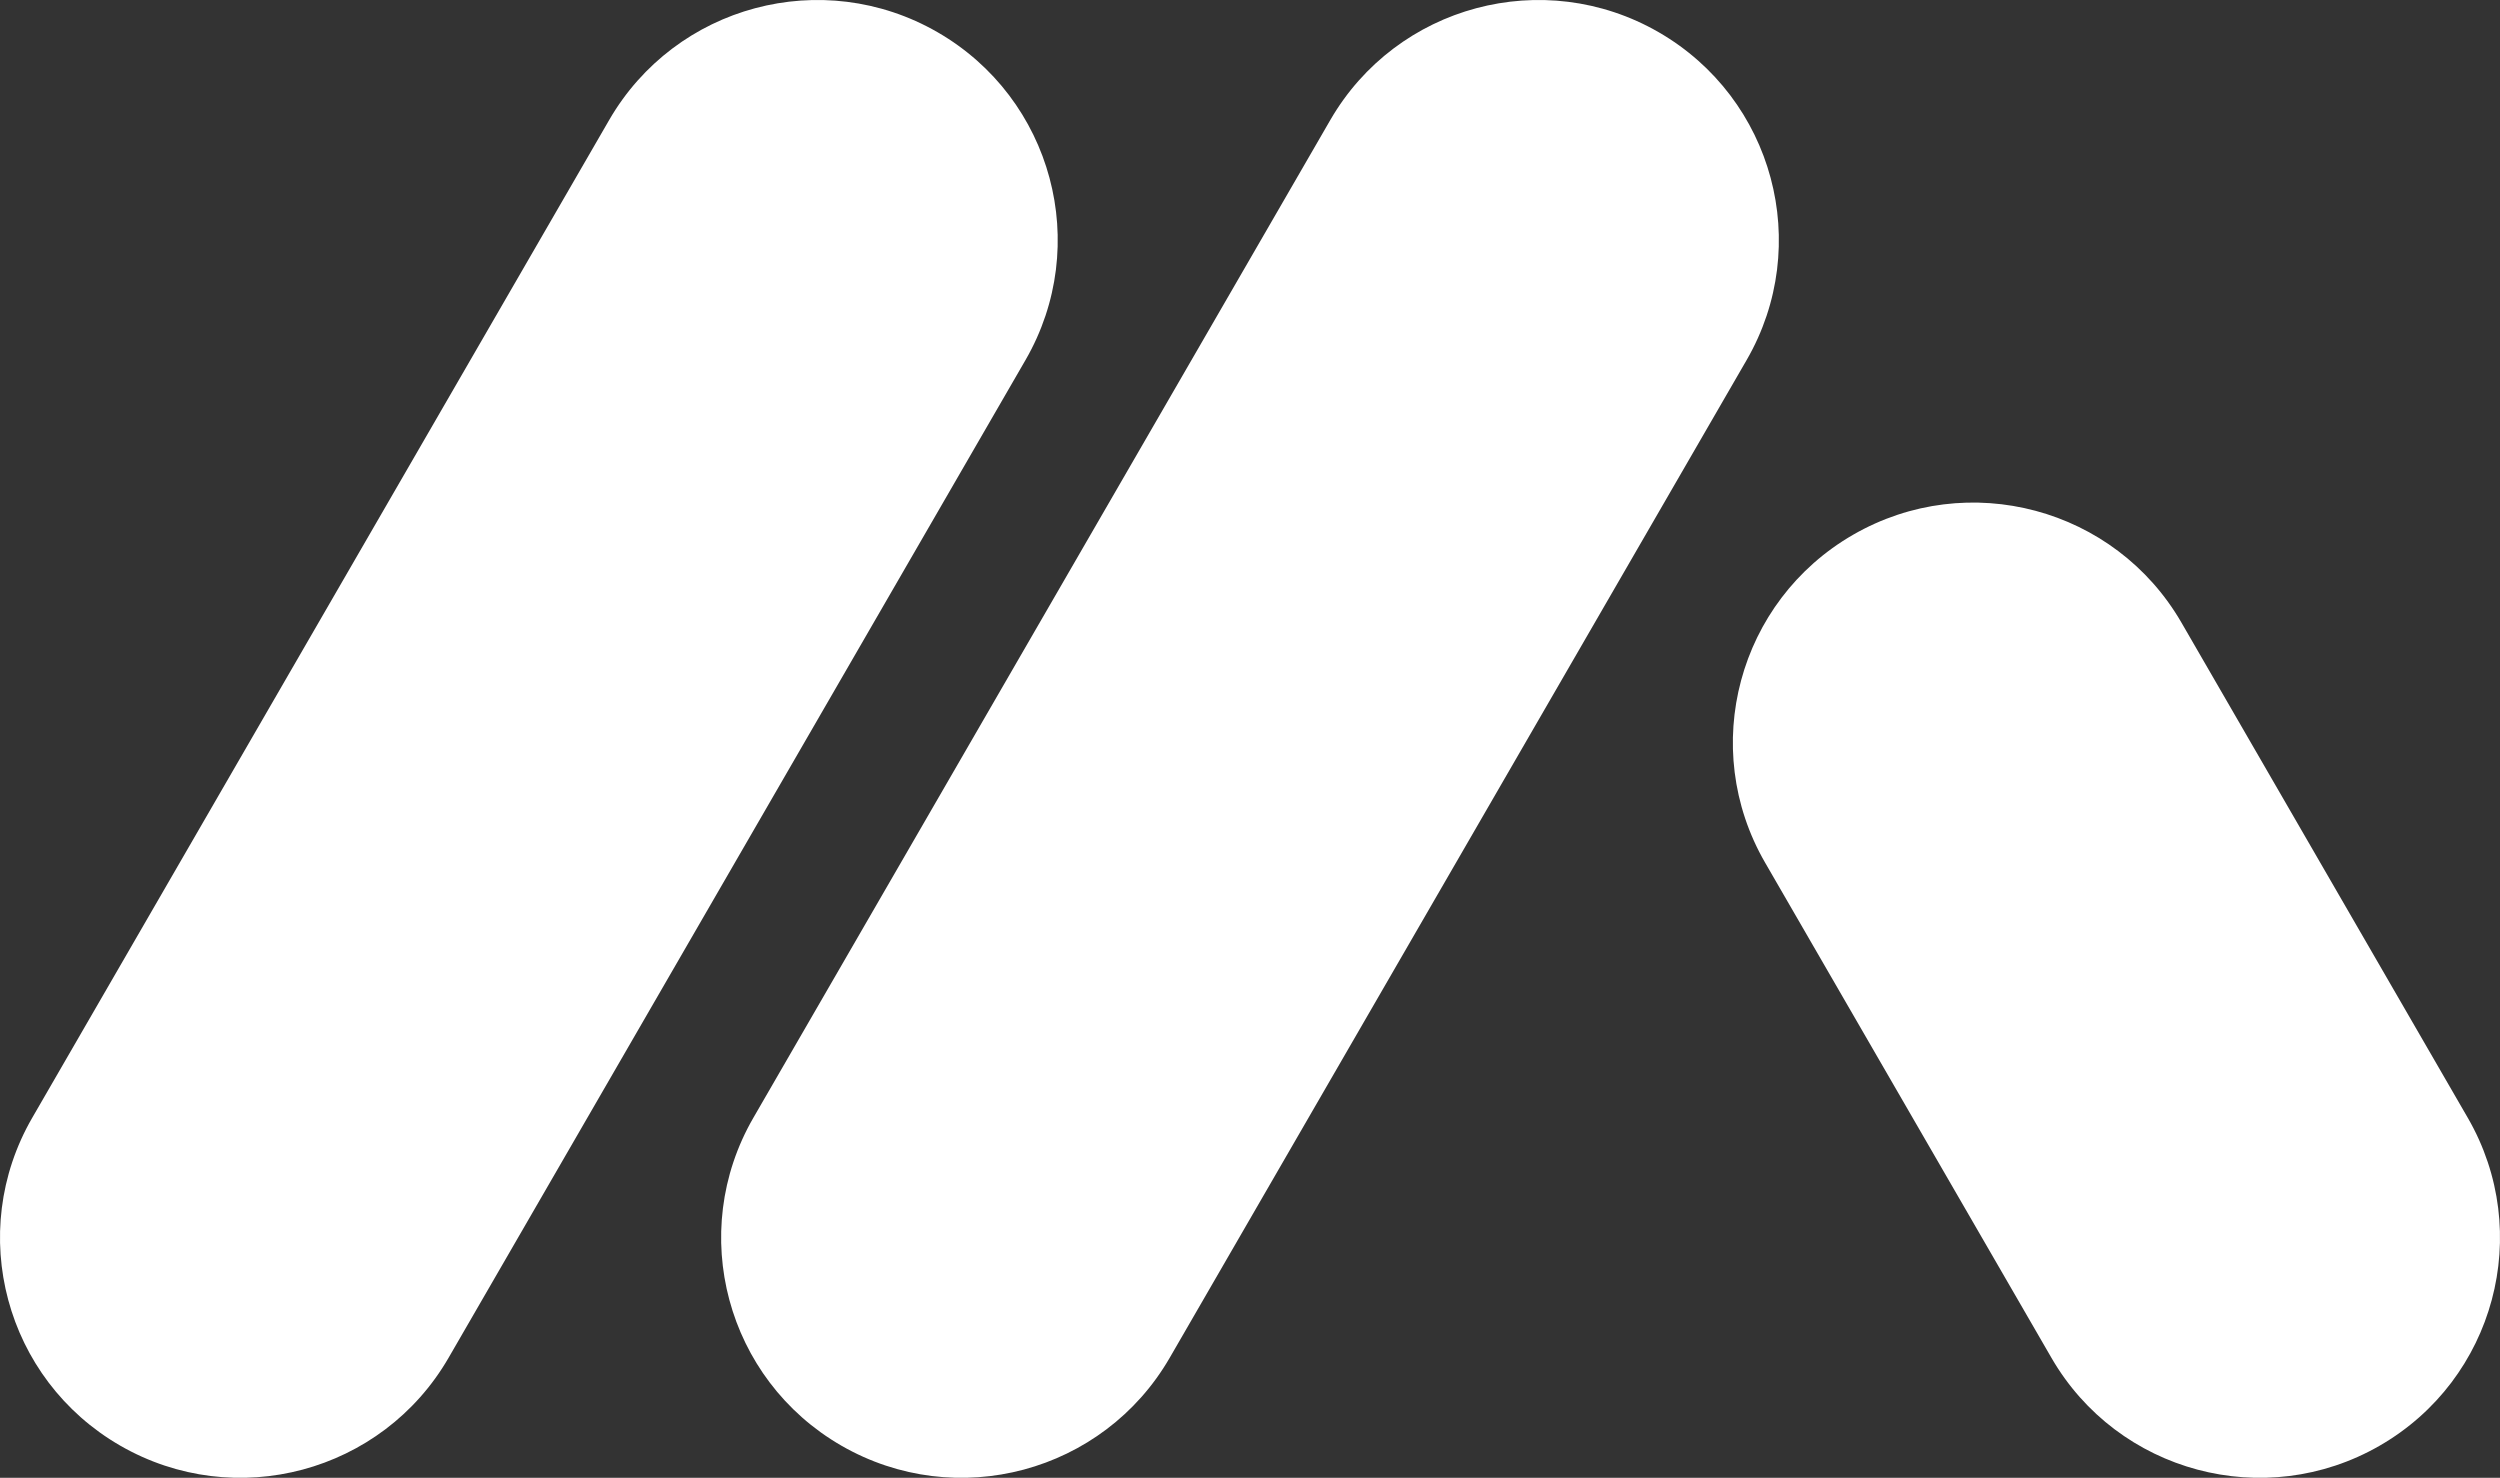 <svg width="203" height="120" viewBox="0 0 203 120" fill="none" xmlns="http://www.w3.org/2000/svg">
<rect x="0" y="0" width="203" height="120" fill="#333333" stroke="none"/>
<path d="M49.463 9.748C54.853 0.426 66.79 -2.767 76.126 2.614C85.461 7.996 88.66 19.916 83.27 29.237L36.425 110.252C31.036 119.574 19.098 122.767 9.763 117.386C0.427 112.004 -2.772 100.084 2.618 90.763L49.463 9.748Z" fill="white"/>
<path d="M108.019 9.748C113.409 0.426 125.346 -2.767 134.682 2.614C144.017 7.996 147.216 19.916 141.826 29.237L94.981 110.252C89.591 119.574 77.654 122.767 68.318 117.386C58.983 112.004 55.784 100.084 61.174 90.763L108.019 9.748Z" fill="white"/>
<path d="M143.326 70.046C137.936 60.724 141.135 48.805 150.471 43.423C159.806 38.041 171.744 41.235 177.134 50.556L200.382 90.763C205.772 100.084 202.573 112.004 193.237 117.386C183.902 122.767 171.964 119.574 166.575 110.252L143.326 70.046Z" fill="white"/>
</svg>
